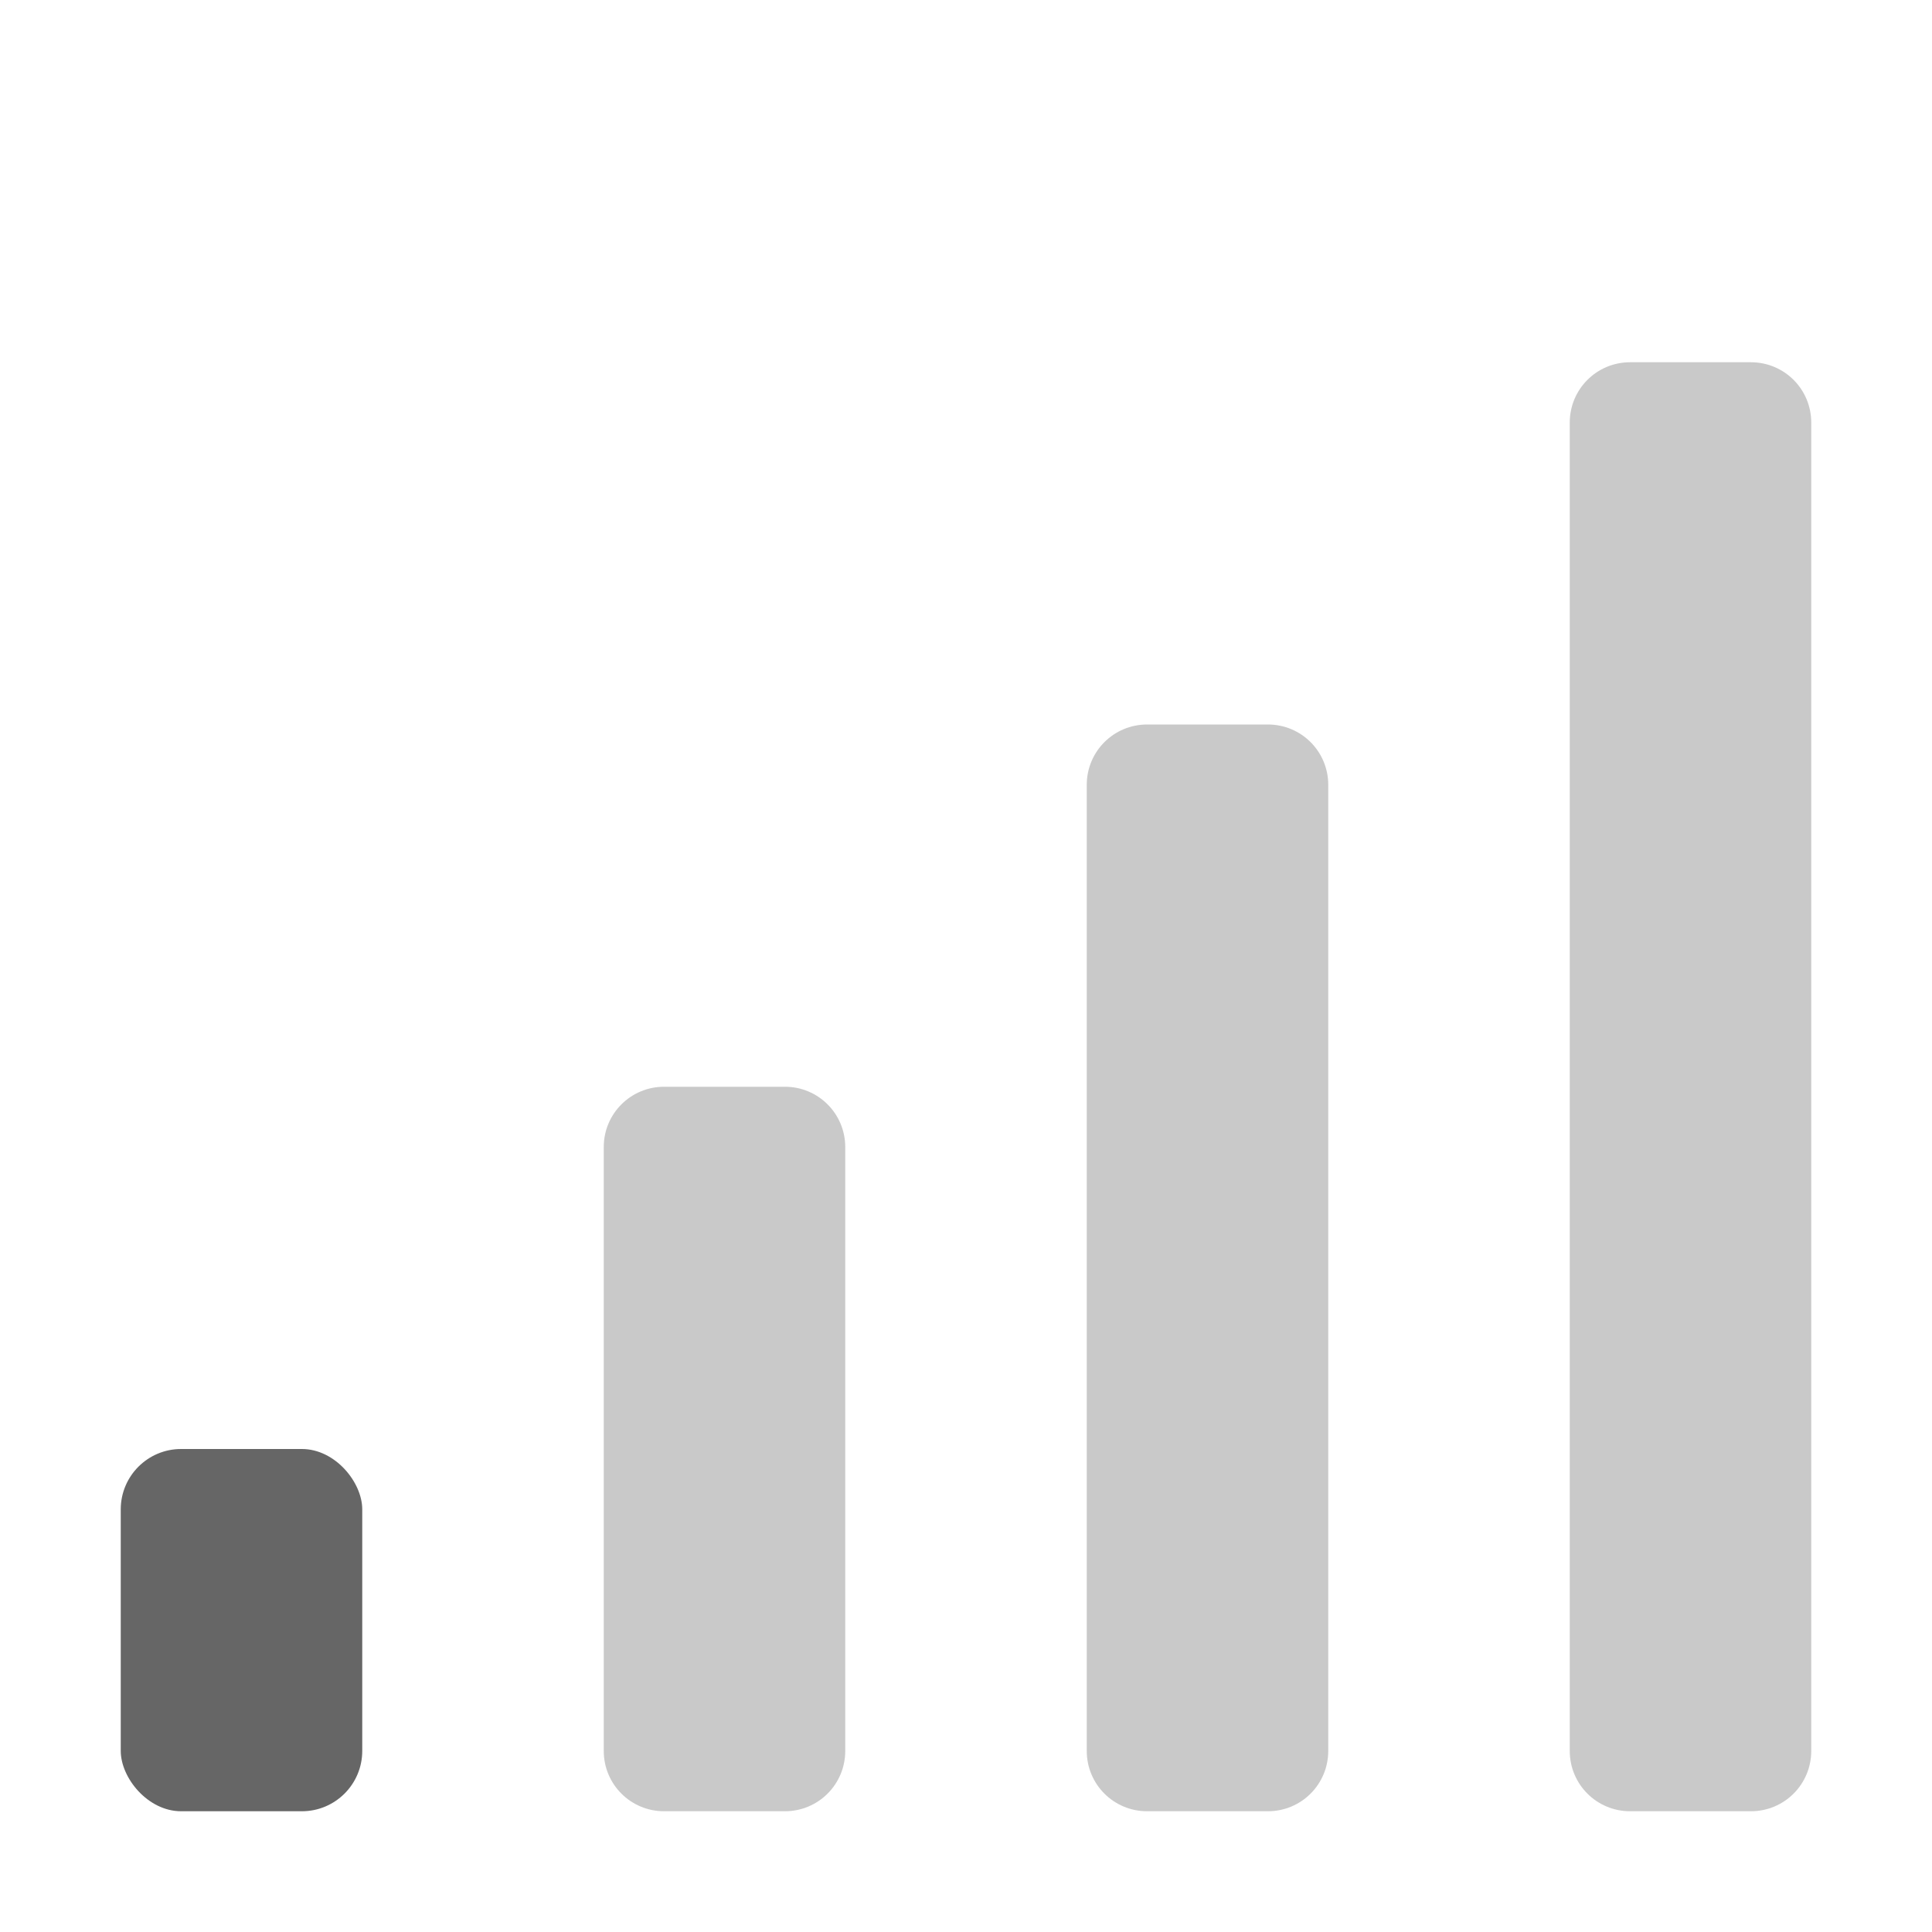 <svg height='16' width='16' xmlns='http://www.w3.org/2000/svg'>
    <g transform='translate(-333 235)'>
        
        <rect fill='#666' height='3' rx='.5' ry='.5' width='2' x='334' y='-223'/>
        <path d='M346.5-232c-.277 0-.5.223-.5.5v11c0 .277.223.5.5.5h1c.277 0 .5-.223.5-.5v-11c0-.277-.223-.5-.5-.5zm-4 3c-.277 0-.5.223-.5.5v8c0 .277.223.5.5.5h1c.277 0 .5-.223.5-.5v-8c0-.277-.223-.5-.5-.5zm-4 3c-.277 0-.5.223-.5.5v5c0 .277.223.5.5.5h1c.277 0 .5-.223.5-.5v-5c0-.277-.223-.5-.5-.5z' fill='#666' opacity='.35'/>
    </g>
</svg>
